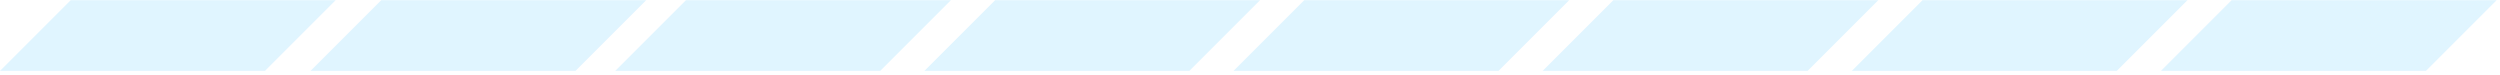 <?xml version="1.0" encoding="UTF-8"?>
<svg width="636px" height="19px" viewBox="0 0 636 19" version="1.1" xmlns="http://www.w3.org/2000/svg" xmlns:xlink="http://www.w3.org/1999/xlink">
    <!-- Generator: Sketch 48 (47235) - http://www.bohemiancoding.com/sketch -->
    <title>Combined Shape</title>
    <desc>Created with Sketch.</desc>
    <defs></defs>
    <g id="宽屏-风格1" stroke="none" stroke-width="1" fill="none" fill-rule="evenodd" transform="translate(-8577, -905)" opacity="0.2">
        <g id="Group-3" transform="translate(8407, 372)" fill="#66CCFF">
            <g id="Group-19-Copy-6" transform="translate(0.831, 512.832)">
                <path d="M500.957,20.223 L568.367,20.223 L550.391,38.199 L482.981,38.199 L500.957,20.223 Z M343.668,20.223 L411.077,20.223 L393.101,38.199 L325.692,38.199 L343.668,20.223 Z M266.146,20.223 L333.556,20.223 L315.58,38.199 L248.17,38.199 L266.146,20.223 Z M187.146,20.223 L254.556,20.223 L236.58,38.199 L169.17,38.199 L187.146,20.223 Z M736.893,20.223 L804.303,20.223 L786.327,38.199 L718.917,38.199 L736.893,20.223 Z M579.602,20.223 L647.013,20.223 L629.037,38.199 L561.626,38.199 L579.602,20.223 Z M422.312,20.223 L489.723,20.223 L471.747,38.199 L404.337,38.199 L422.312,20.223 Z M658.247,20.223 L725.658,20.223 L707.682,38.199 L640.271,38.199 L658.247,20.223 Z" id="Combined-Shape"></path>
            </g>
        </g>
    </g>
</svg>